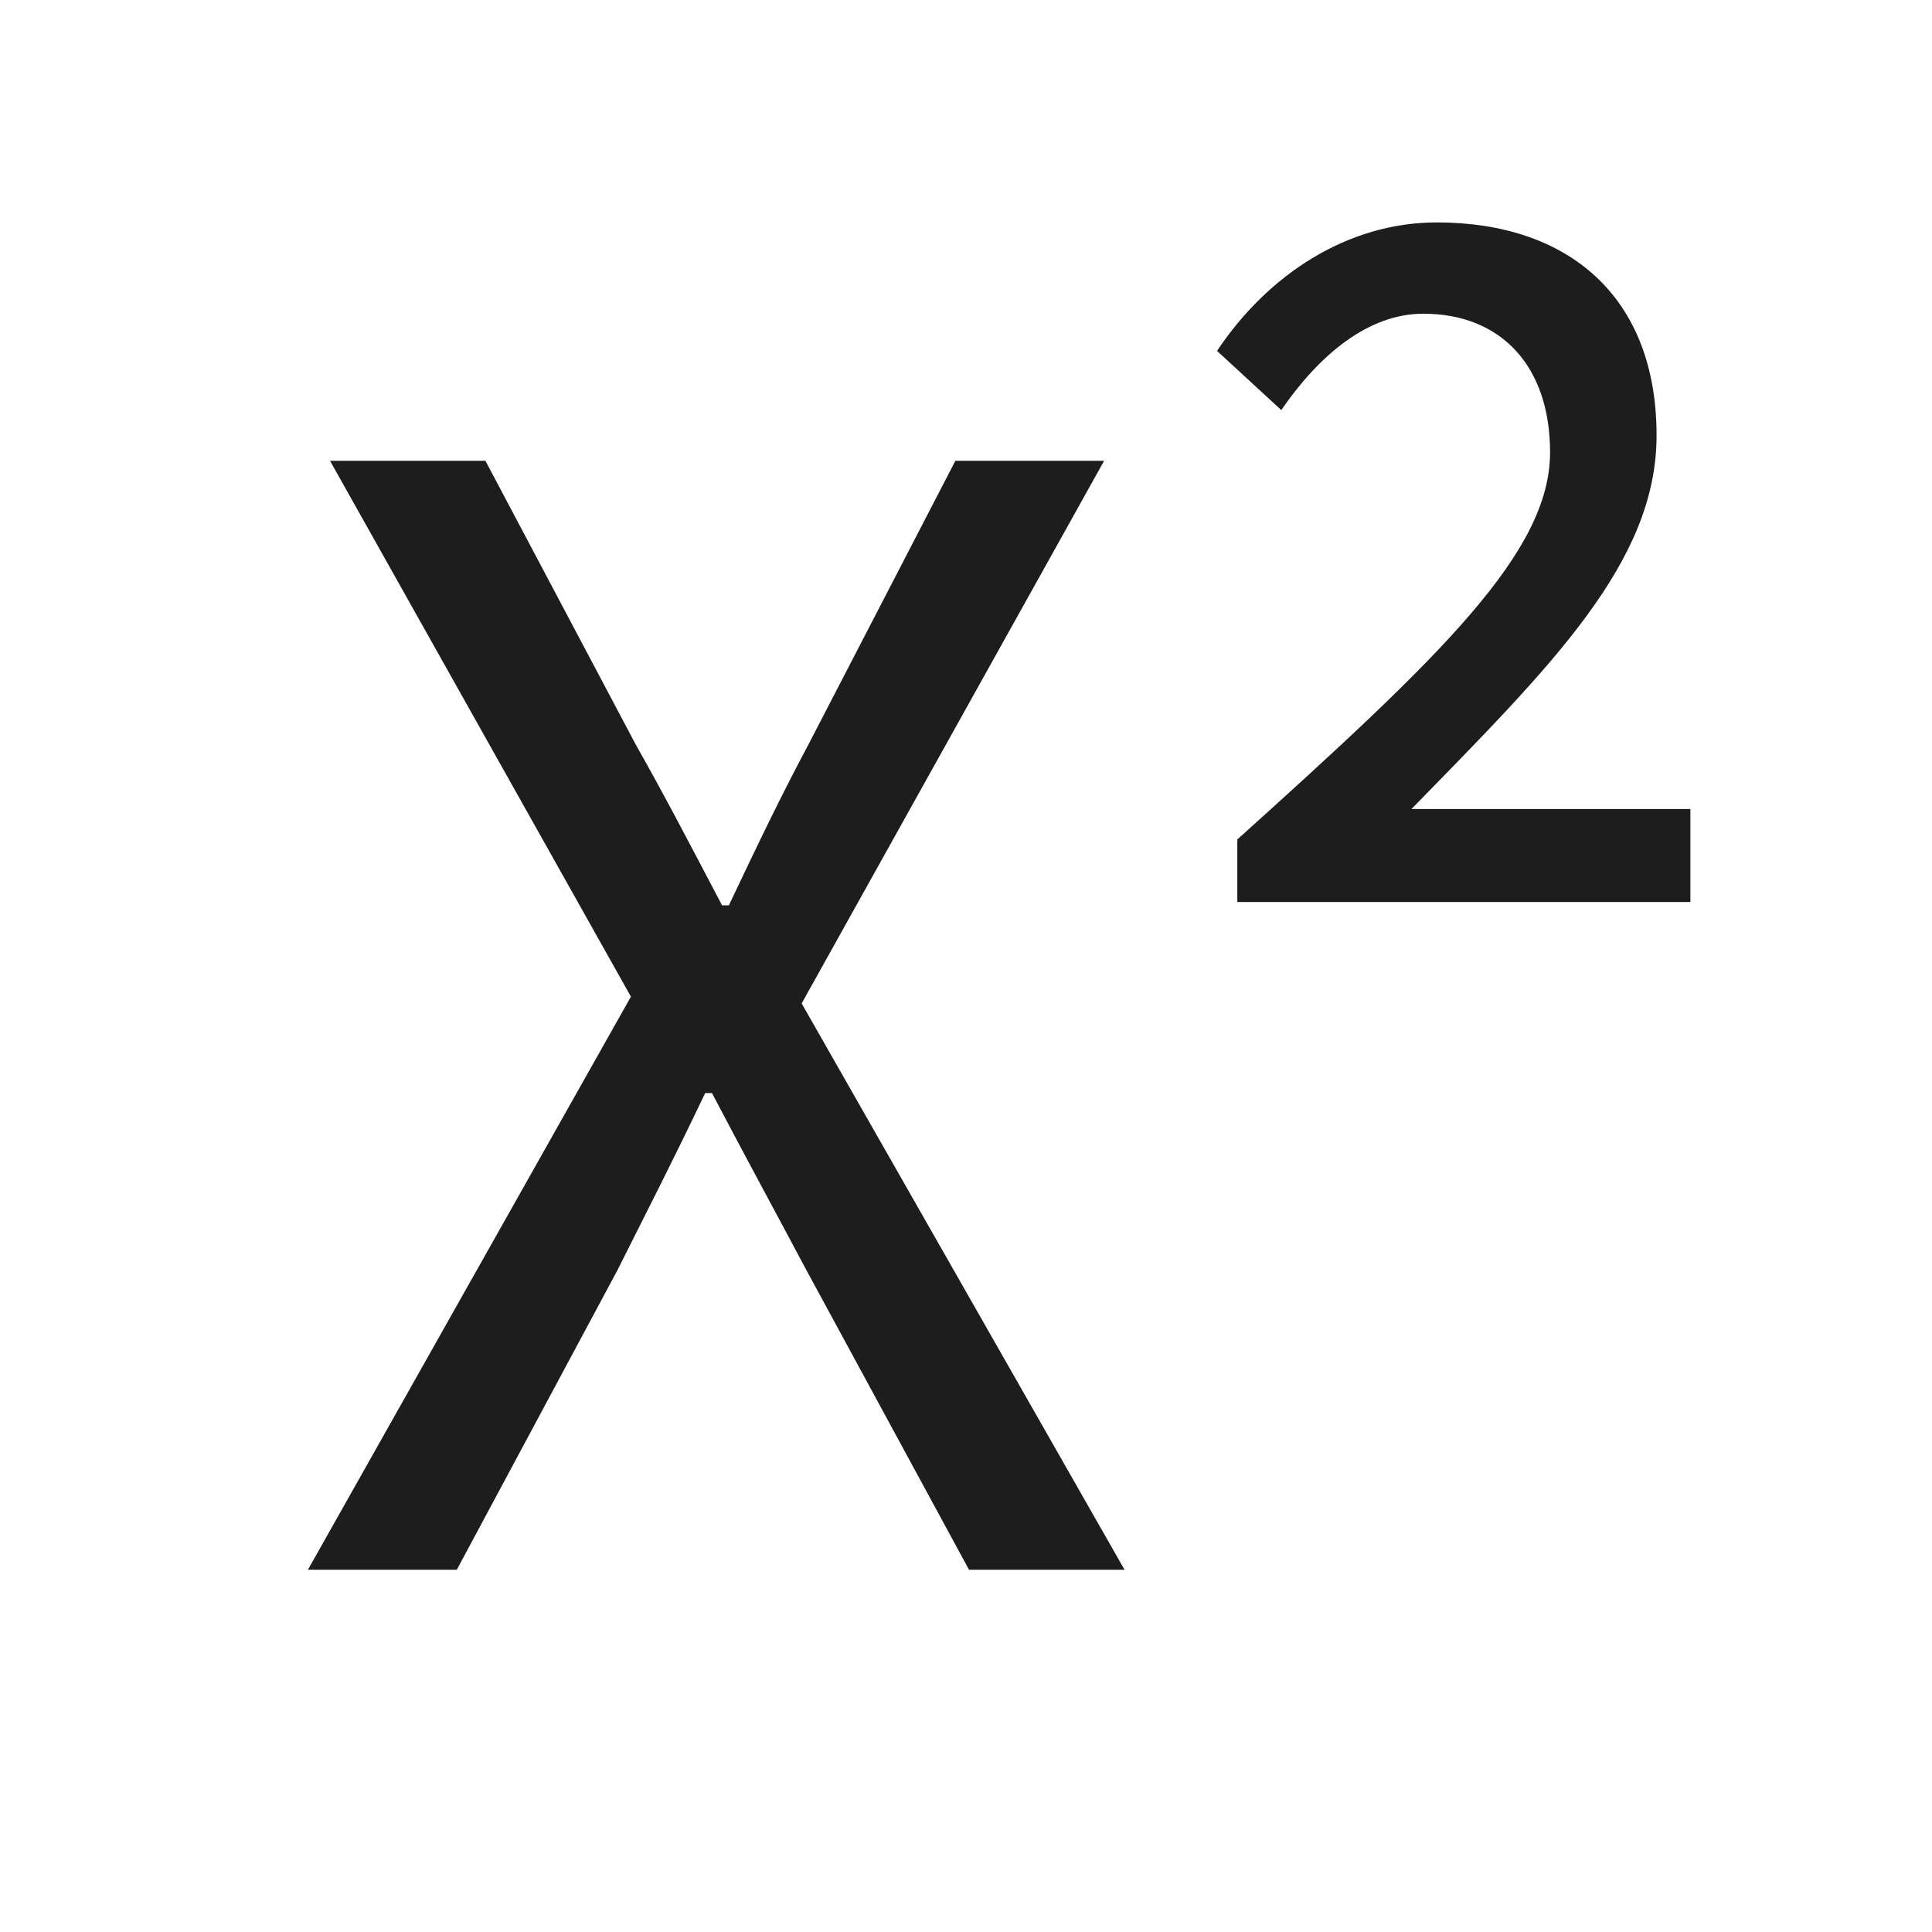 <svg xmlns="http://www.w3.org/2000/svg" width="16" height="16" viewBox="0 0 16 16">
  <path fill="#1D1D1D" d="M10.247 7.47v-.518c1.694-1.526 2.59-2.38 2.59-3.206 0-.714-.406-1.148-1.05-1.148-.462 0-.868.35-1.176.798l-.532-.49c.42-.63 1.078-1.064 1.82-1.064 1.092 0 1.82.616 1.82 1.764 0 1.05-.868 1.904-2.03 3.094h2.31v.77h-3.752ZM2.55 13l2.675-4.746-2.492-4.438H4.02l1.246 2.352c.238.42.434.798.714 1.33h.056c.252-.532.434-.91.658-1.33l1.218-2.352h1.232L6.639 8.31 9.313 13H8.025L6.68 10.522c-.238-.448-.49-.91-.784-1.47H5.84c-.266.56-.504 1.022-.728 1.47L3.783 13H2.55Z"/>
</svg>

